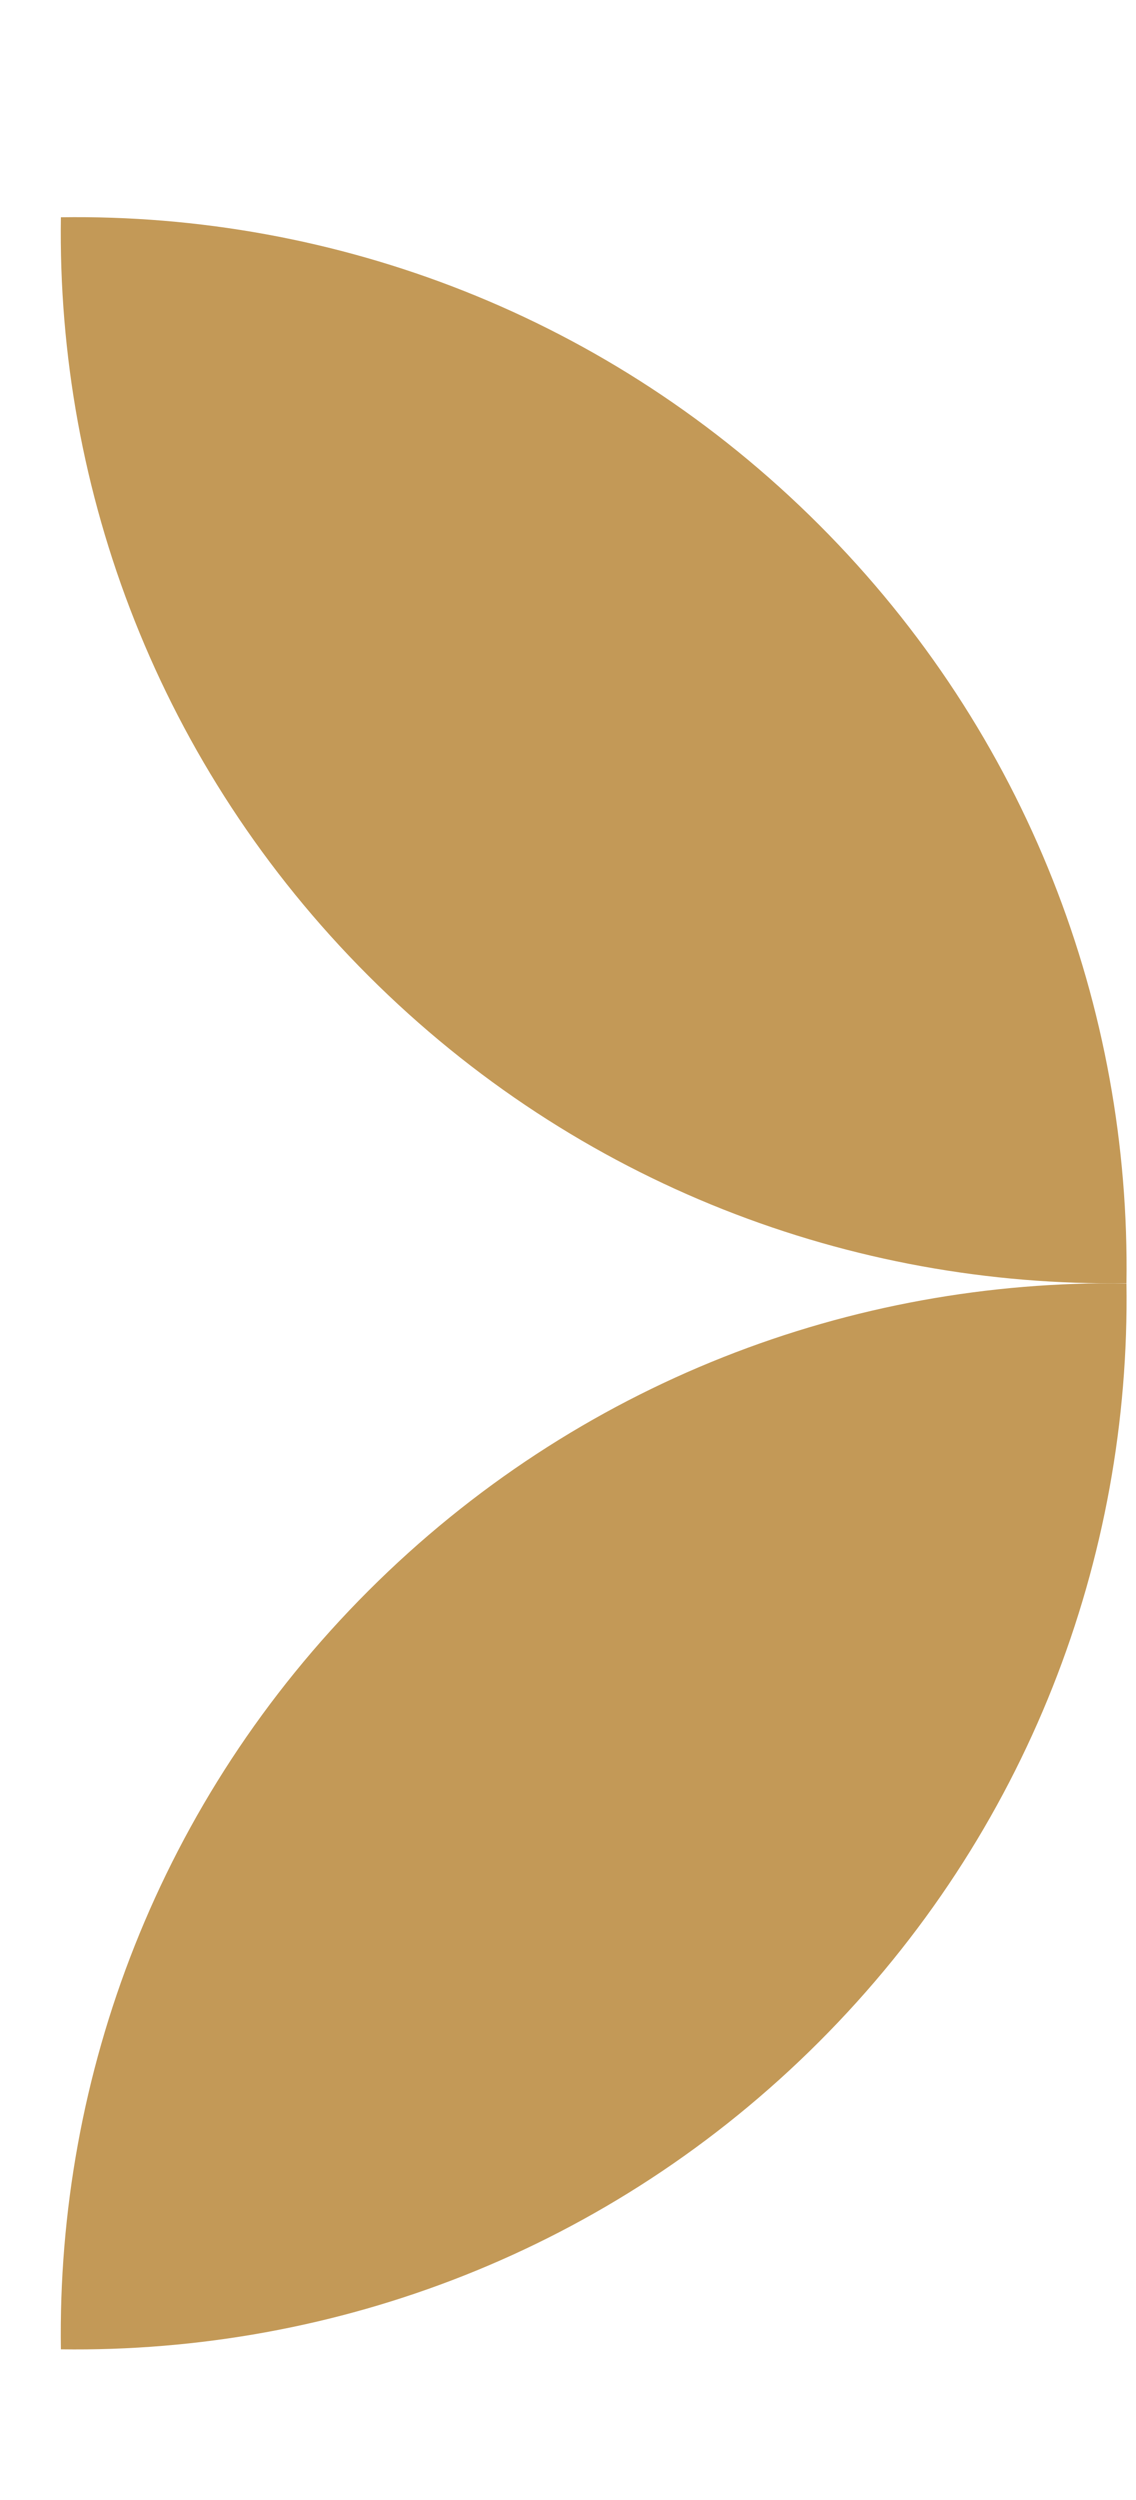 <svg width="5" height="11" viewBox="0 0 5 11" fill="none" xmlns="http://www.w3.org/2000/svg">
<g id="Group 10">
<path id="Vector" d="M4.958 5.647C4.976 6.852 4.525 8.064 3.605 8.984C2.685 9.904 1.474 10.354 0.268 10.337C0.25 9.131 0.701 7.92 1.621 7C2.541 6.08 3.753 5.629 4.958 5.647Z" fill="#C39957"/>
<path id="Vector_2" d="M0.268 0.956C1.473 0.938 2.685 1.389 3.605 2.309C4.525 3.229 4.976 4.44 4.958 5.646C3.753 5.664 2.541 5.213 1.621 4.293C0.701 3.373 0.25 2.161 0.268 0.956Z" fill="#C39957"/>
</g>
</svg>
